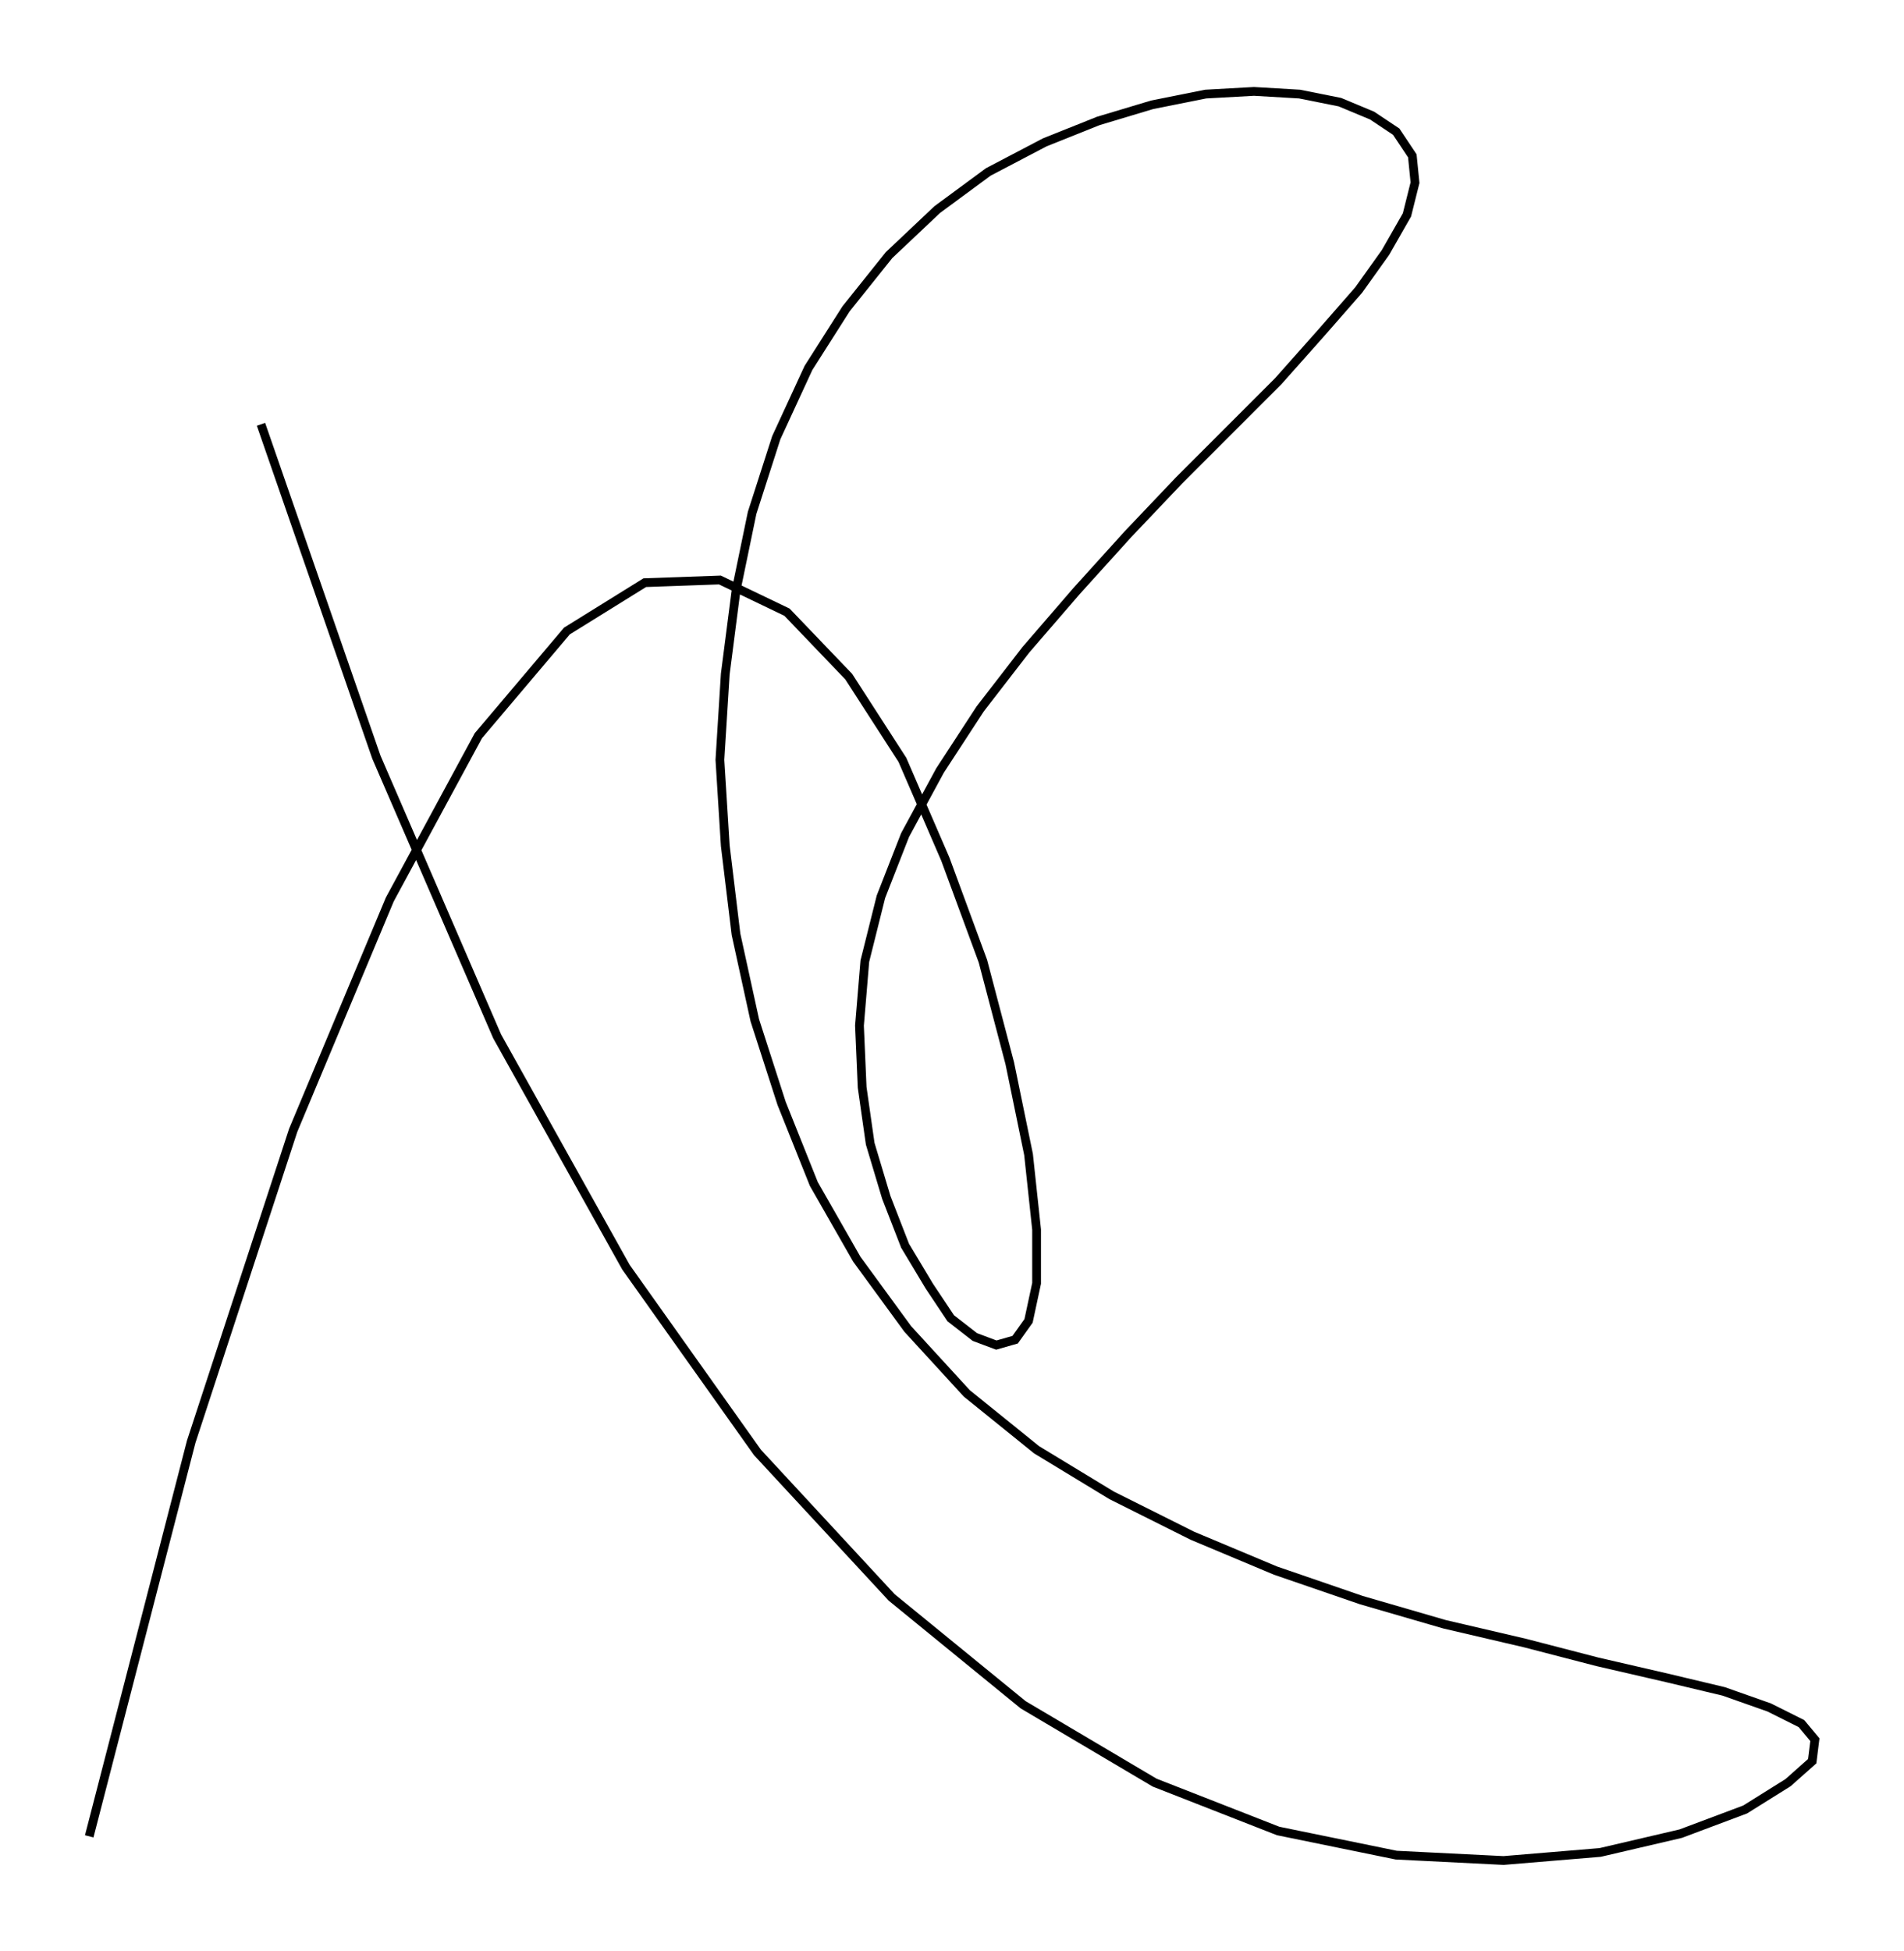 <svg xmlns="http://www.w3.org/2000/svg" width="97.6" height="100.0" viewBox="4.360 11.353 107.571 110.000">
<g fill="none" stroke="black" stroke-width="0.003%" transform="translate(0, 132.705) scale(151.626, -151.626)">
<polyline points="0.062,0.117 0.100,0.264 0.138,0.380 0.174,0.466 0.207,0.527 0.240,0.566 0.269,0.584 0.297,0.585 0.322,0.573 0.345,0.549 0.365,0.518 0.381,0.481 0.395,0.443 0.405,0.405 0.412,0.371 0.415,0.343 0.415,0.323 0.412,0.309 0.407,0.302 0.400,0.300 0.392,0.303 0.383,0.310 0.375,0.322 0.366,0.337 0.359,0.355 0.353,0.375 0.350,0.396 0.349,0.419 0.351,0.443 0.357,0.467 0.366,0.490 0.379,0.514 0.394,0.537 0.411,0.559 0.430,0.581 0.449,0.602 0.468,0.622 0.487,0.641 0.505,0.659 0.521,0.677 0.535,0.693 0.545,0.707 0.553,0.721 0.556,0.733 0.555,0.743 0.549,0.752 0.540,0.758 0.528,0.763 0.513,0.766 0.496,0.767 0.478,0.766 0.458,0.762 0.438,0.756 0.418,0.748 0.397,0.737 0.378,0.723 0.360,0.706 0.344,0.686 0.330,0.664 0.318,0.638 0.309,0.610 0.303,0.581 0.299,0.550 0.297,0.518 0.299,0.486 0.303,0.453 0.310,0.421 0.320,0.390 0.332,0.360 0.348,0.332 0.367,0.306 0.389,0.282 0.415,0.261 0.443,0.244 0.473,0.229 0.504,0.216 0.536,0.205 0.567,0.196 0.597,0.189 0.624,0.182 0.650,0.176 0.671,0.171 0.688,0.165 0.700,0.159 0.705,0.153 0.704,0.145 0.695,0.137 0.679,0.127 0.655,0.118 0.625,0.111 0.589,0.108 0.549,0.110 0.505,0.119 0.459,0.137 0.410,0.166 0.361,0.206 0.311,0.260 0.262,0.329 0.214,0.415 0.169,0.519 0.126,0.643" />
</g>
</svg>